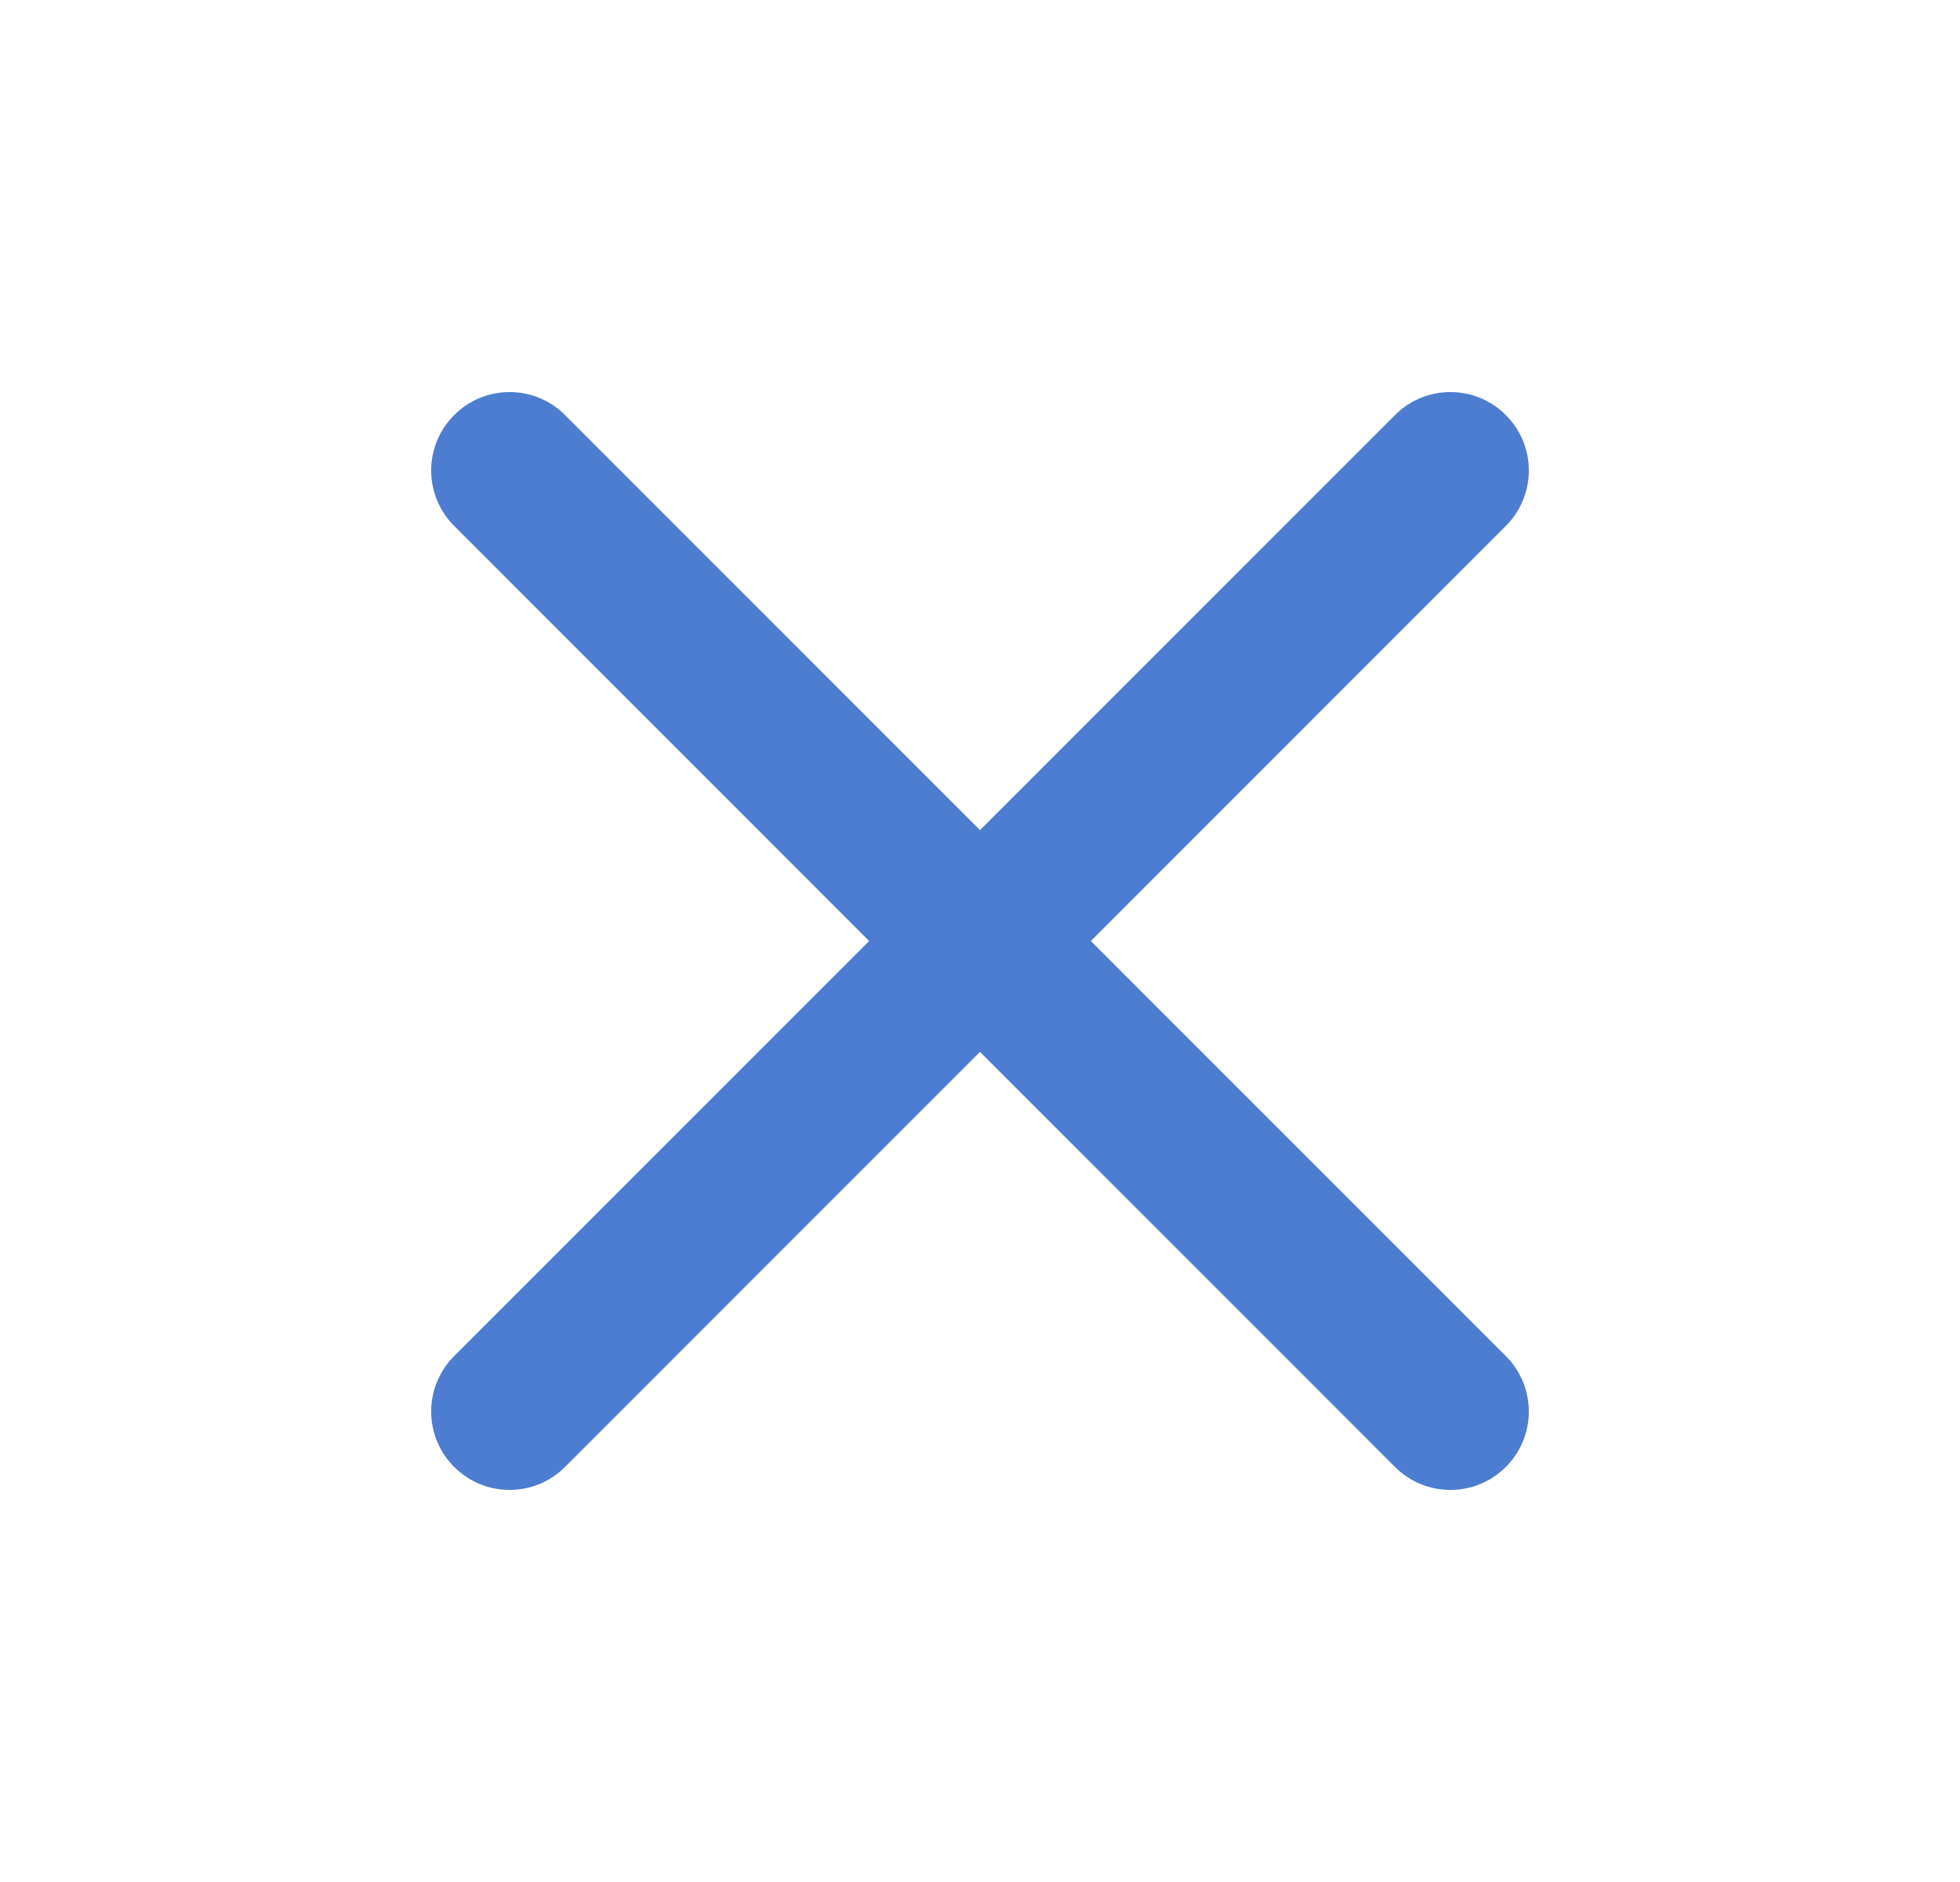 <svg width="25" height="24" viewBox="0 0 25 24" fill="#4D7DD0" xmlns="http://www.w3.org/2000/svg">
<path fill-rule="evenodd" clip-rule="evenodd" d="M5.793 5.293C6.183 4.902 6.817 4.902 7.207 5.293L12.5 10.586L17.793 5.293C18.183 4.902 18.817 4.902 19.207 5.293C19.598 5.683 19.598 6.317 19.207 6.707L13.914 12L19.207 17.293C19.598 17.683 19.598 18.317 19.207 18.707C18.817 19.098 18.183 19.098 17.793 18.707L12.5 13.414L7.207 18.707C6.817 19.098 6.183 19.098 5.793 18.707C5.402 18.317 5.402 17.683 5.793 17.293L11.086 12L5.793 6.707C5.402 6.317 5.402 5.683 5.793 5.293Z"/>
</svg>
